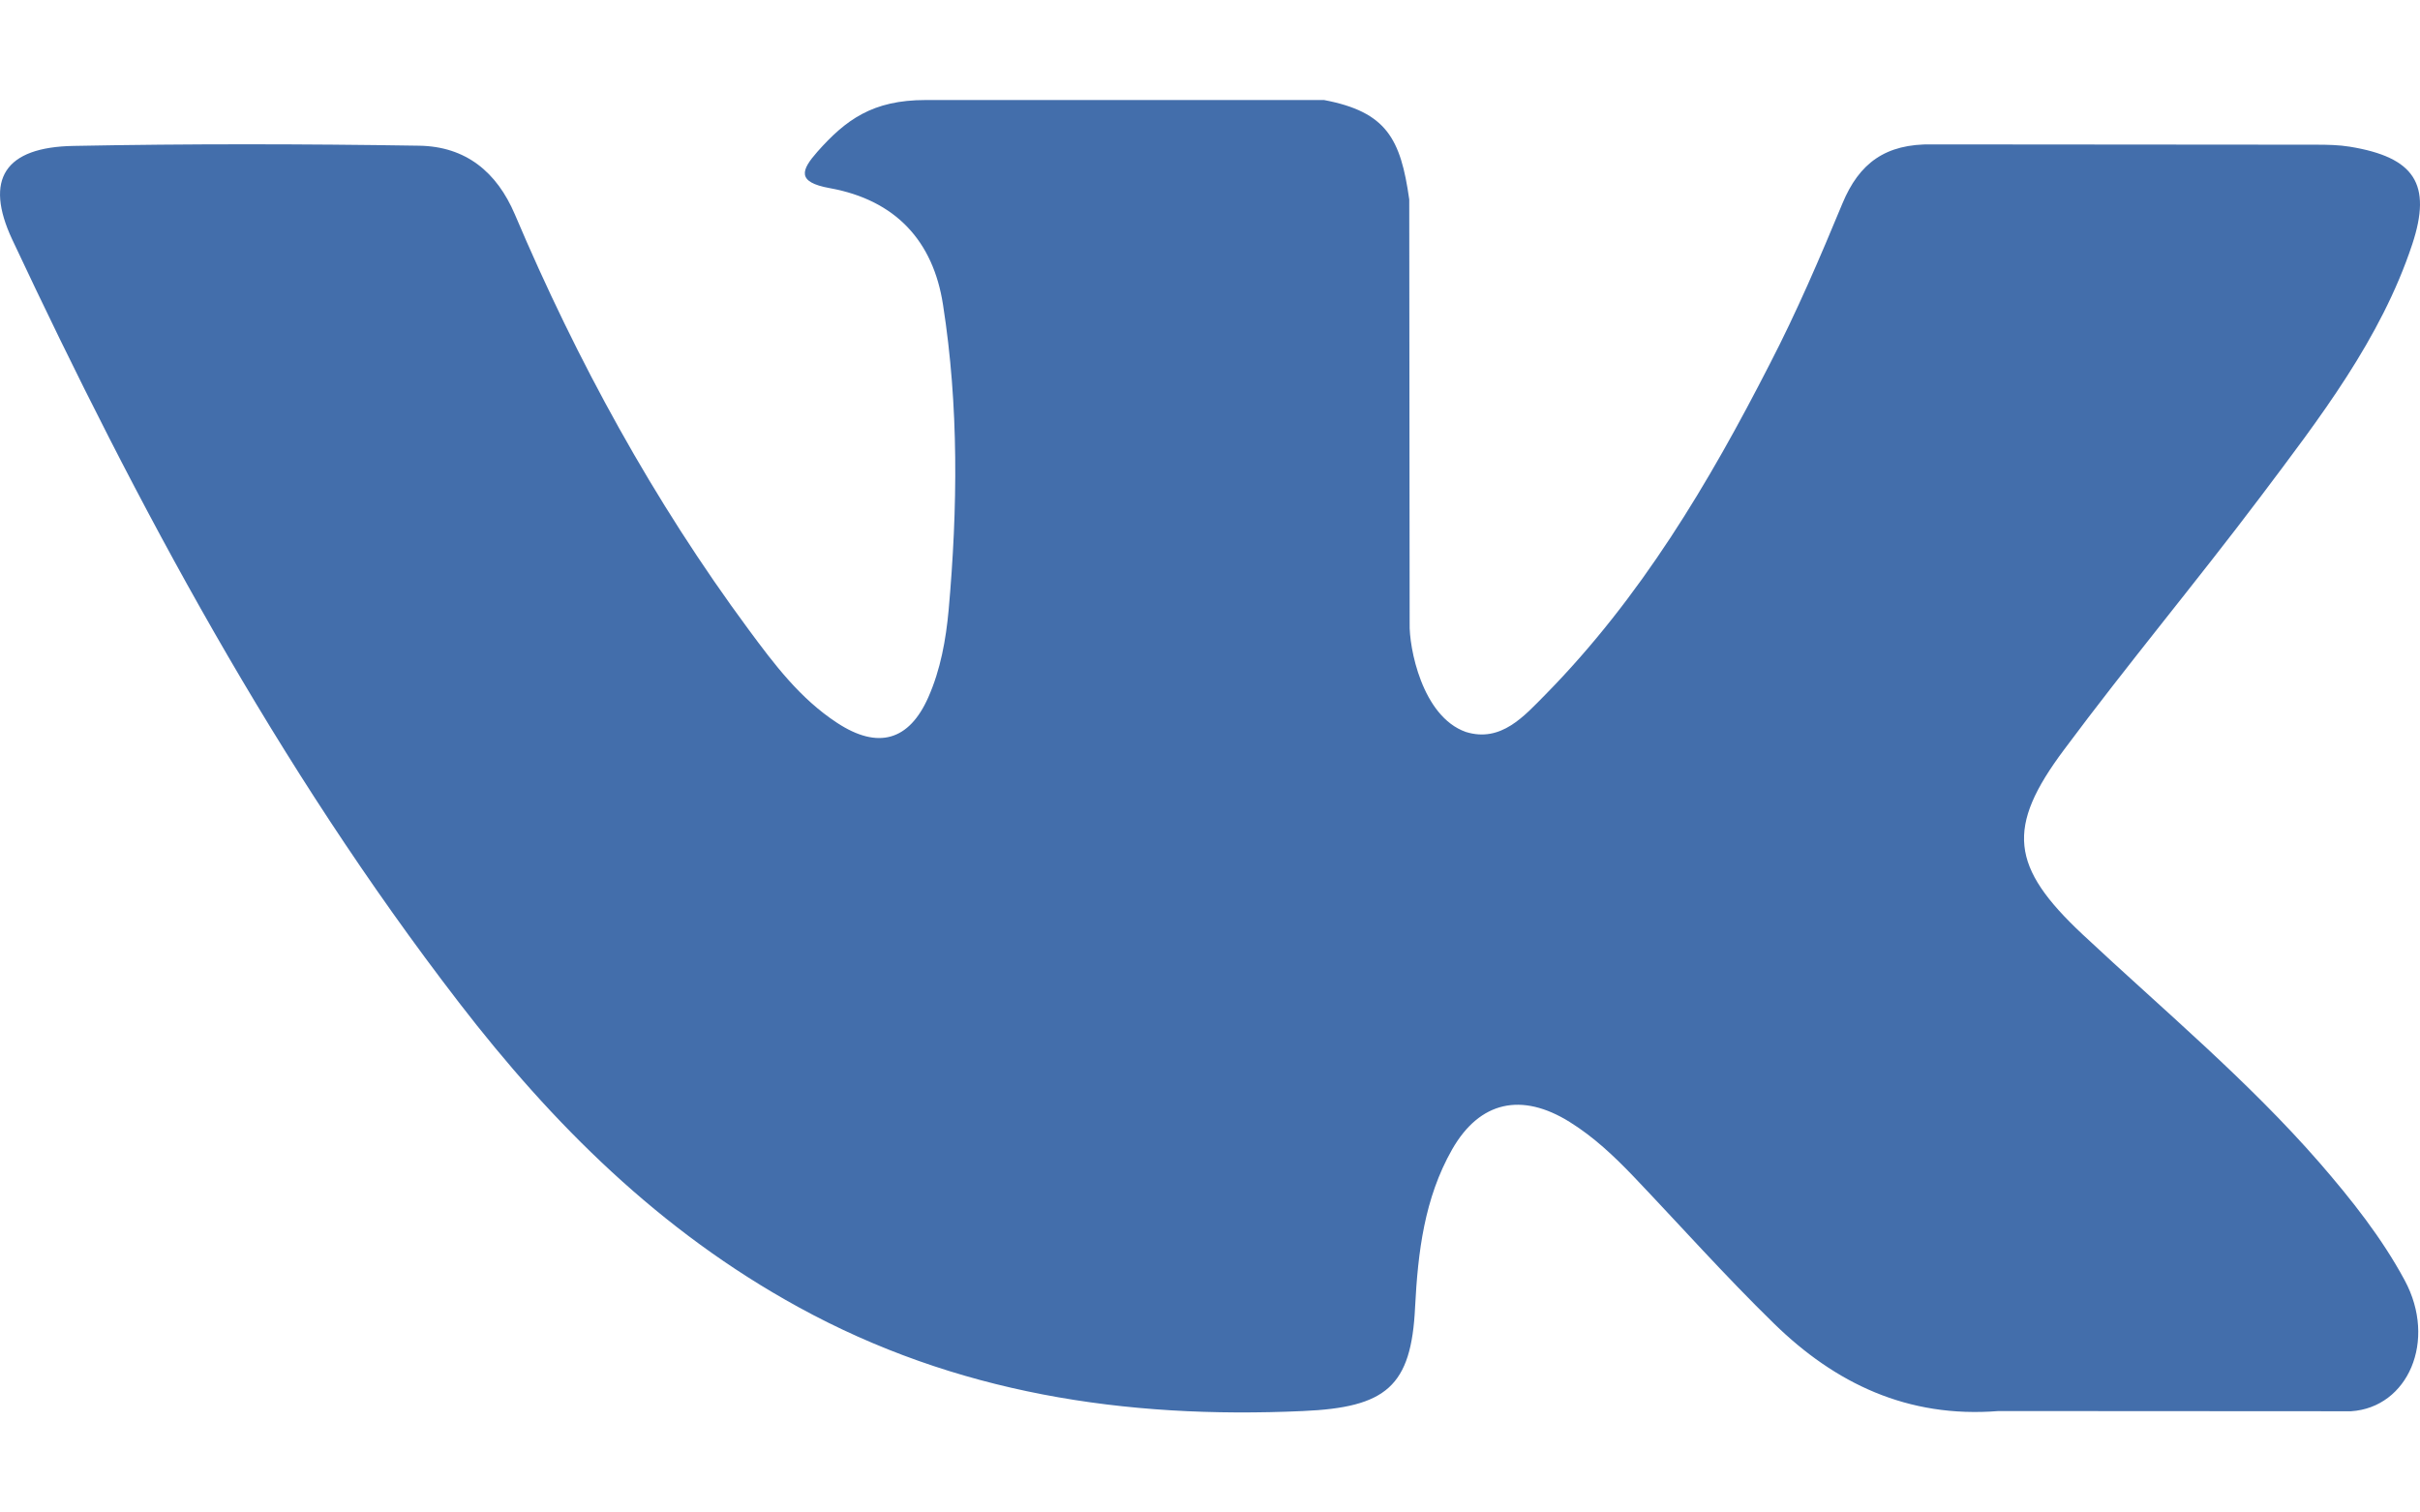 <svg width="24" height="15" viewBox="0 0 24 15" fill="none" xmlns="http://www.w3.org/2000/svg">
<path d="M20.655 9.268C21.451 10.013 22.292 10.714 23.006 11.534C23.321 11.898 23.62 12.274 23.848 12.697C24.172 13.298 23.879 13.96 23.316 13.996L19.82 13.994C18.918 14.066 18.199 13.718 17.594 13.127C17.11 12.655 16.662 12.152 16.196 11.663C16.005 11.464 15.806 11.276 15.567 11.127C15.09 10.83 14.675 10.921 14.402 11.398C14.125 11.884 14.062 12.421 14.034 12.962C13.997 13.751 13.748 13.958 12.921 13.994C11.154 14.074 9.476 13.818 7.918 12.963C6.544 12.21 5.479 11.147 4.552 9.943C2.746 7.599 1.364 5.023 0.121 2.375C-0.158 1.778 0.046 1.458 0.733 1.447C1.874 1.425 3.014 1.427 4.156 1.445C4.62 1.452 4.927 1.706 5.106 2.126C5.723 3.58 6.478 4.964 7.426 6.246C7.678 6.587 7.935 6.929 8.302 7.169C8.707 7.435 9.016 7.347 9.207 6.914C9.328 6.64 9.381 6.344 9.408 6.05C9.498 5.039 9.51 4.029 9.352 3.021C9.255 2.393 8.885 1.985 8.23 1.866C7.896 1.806 7.946 1.687 8.107 1.504C8.388 1.188 8.653 0.992 9.18 0.992H13.131C13.753 1.11 13.891 1.378 13.976 1.978L13.98 6.184C13.973 6.416 14.101 7.105 14.537 7.259C14.887 7.368 15.117 7.1 15.327 6.888C16.273 5.926 16.948 4.789 17.551 3.611C17.819 3.093 18.049 2.556 18.272 2.018C18.437 1.62 18.697 1.423 19.165 1.432L22.968 1.435C23.081 1.435 23.195 1.437 23.305 1.455C23.945 1.56 24.121 1.824 23.923 2.423C23.611 3.364 23.004 4.148 22.411 4.936C21.777 5.777 21.099 6.589 20.47 7.435C19.892 8.208 19.938 8.597 20.655 9.268Z" fill="#436EAB"/>
</svg>
